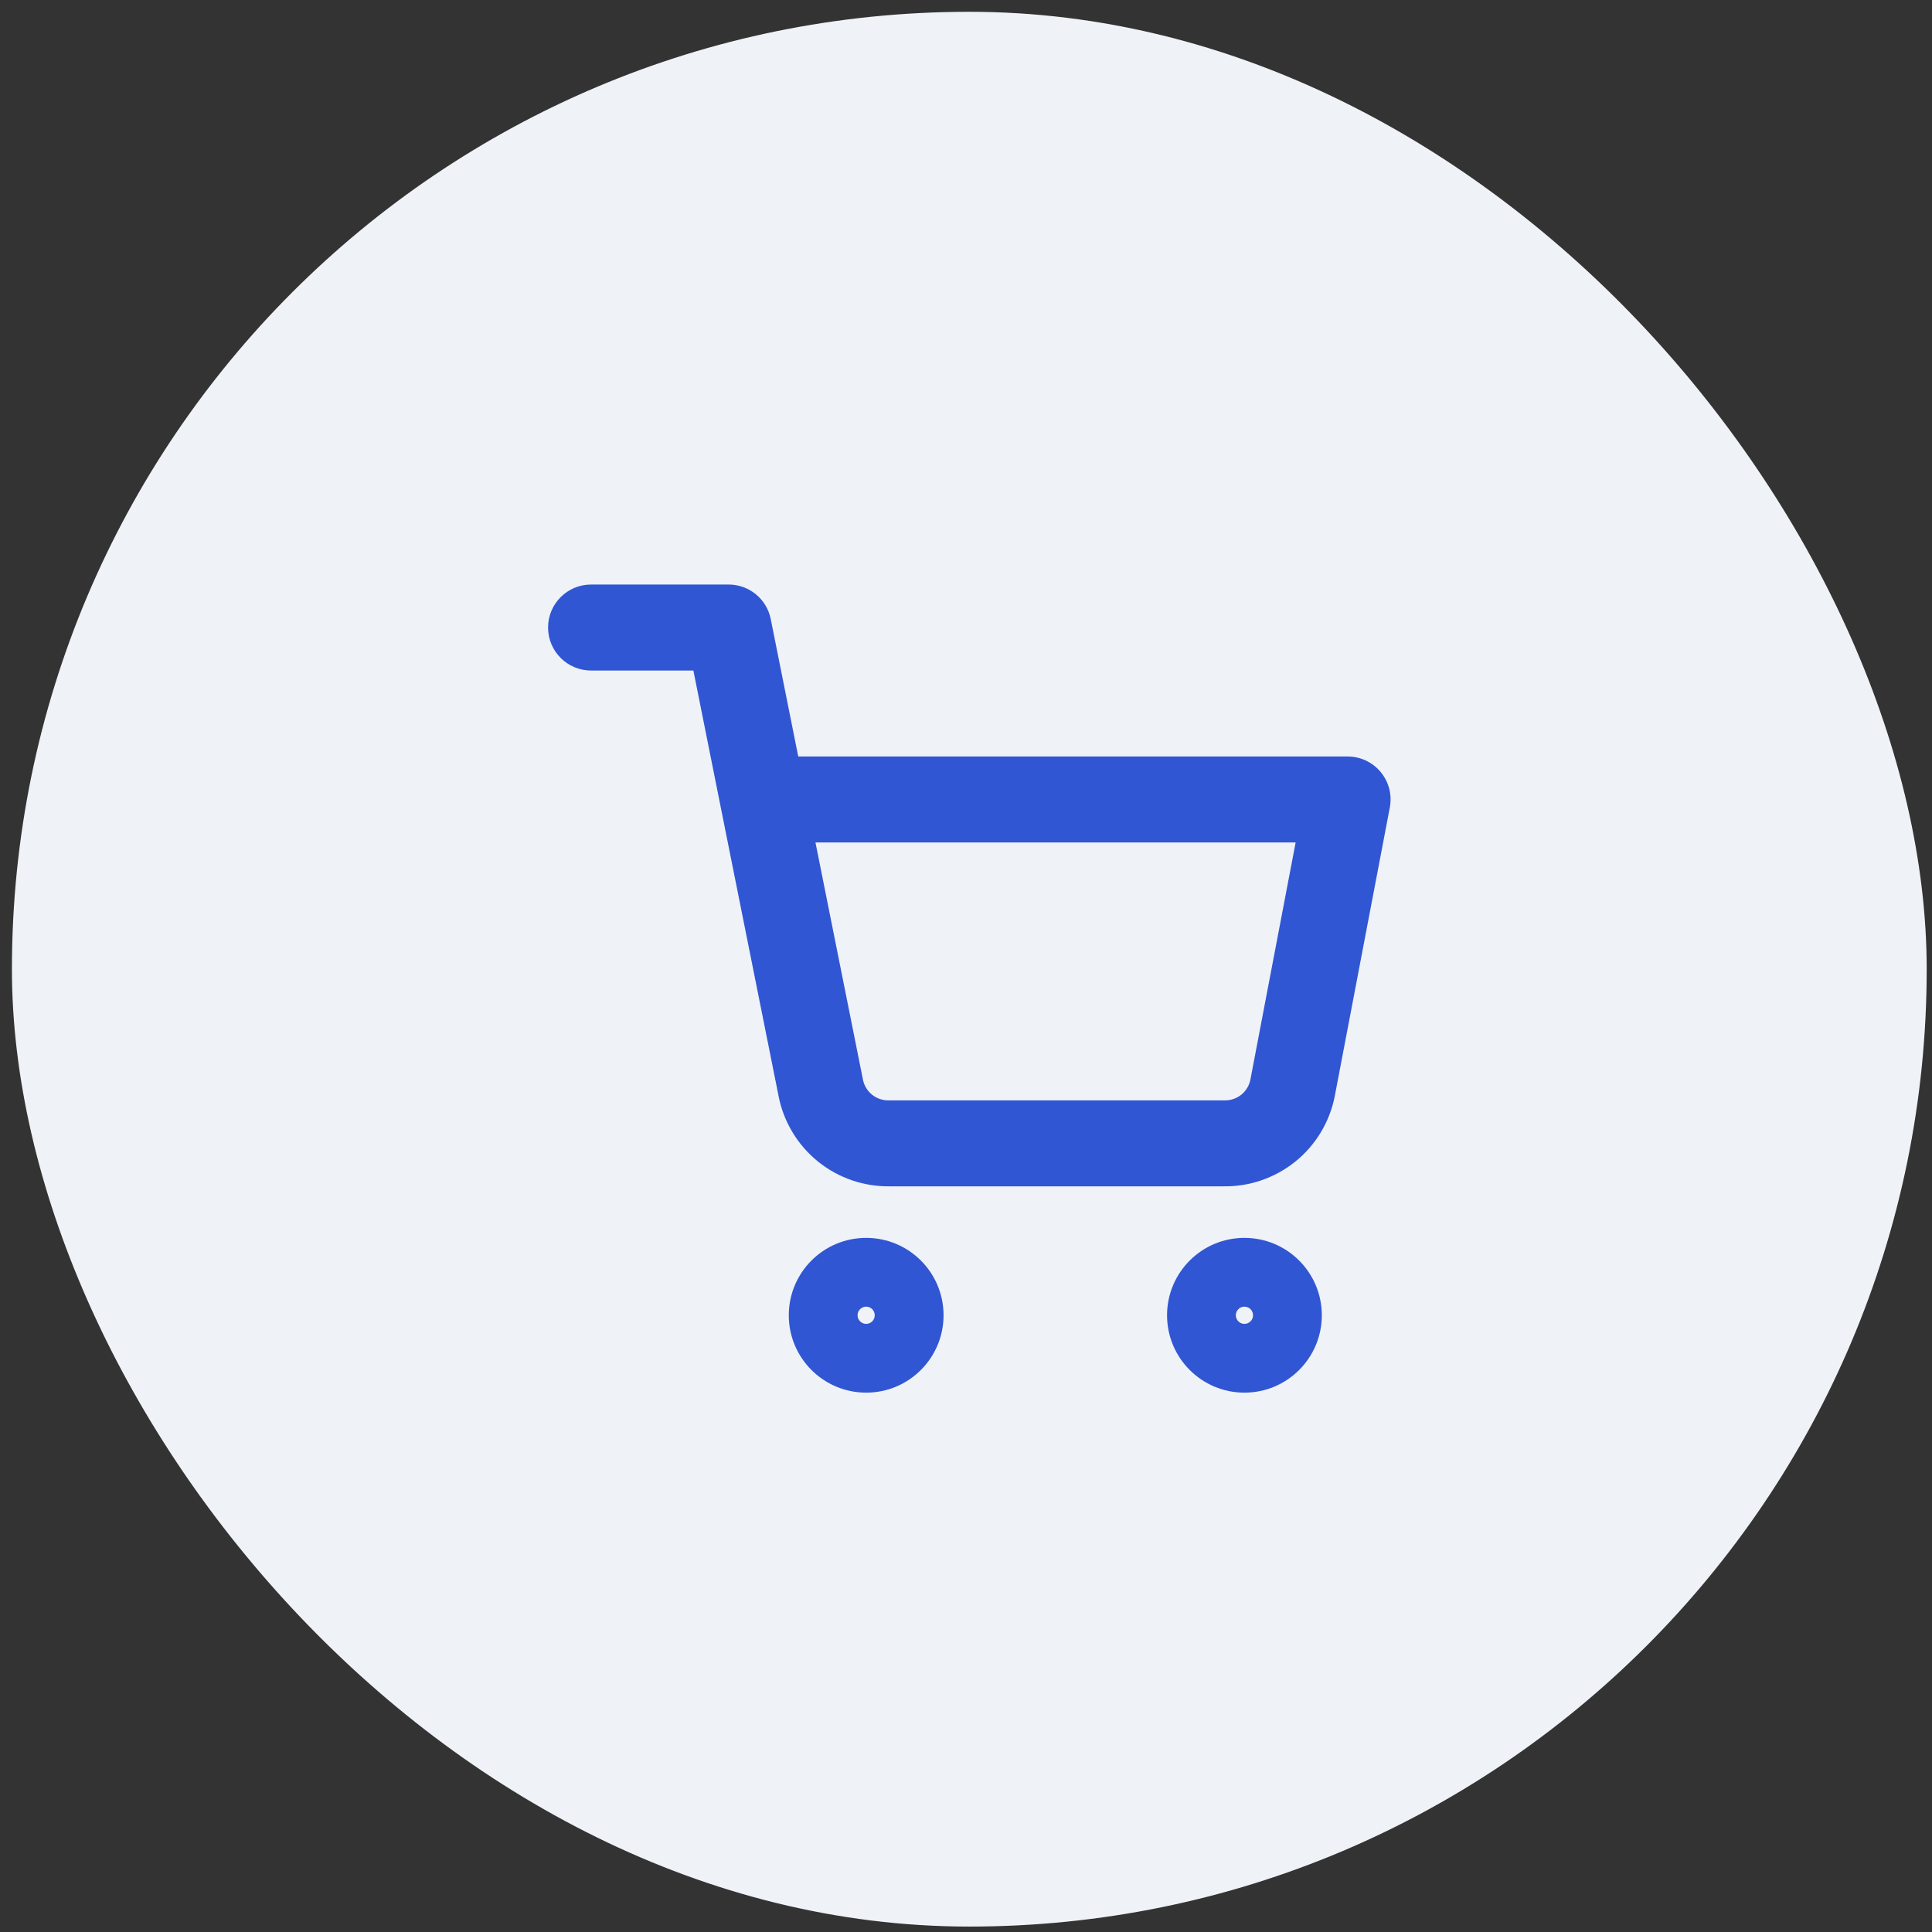 <svg width="47" height="47" viewBox="0 0 47 47" fill="none" xmlns="http://www.w3.org/2000/svg">
<rect x="0" y="0" width="47" height="47" fill="#333333" stroke="none"/>
<rect x="0.29" y="0.287" width="46.581" height="46.581" rx="23.291" fill="#EFF2F7"/>
<path fill-rule="evenodd" clip-rule="evenodd" d="M21.071 32.206C21.187 32.206 21.28 32.112 21.28 31.997C21.28 31.881 21.187 31.787 21.071 31.787C20.956 31.787 20.862 31.881 20.862 31.997C20.862 32.112 20.956 32.206 21.071 32.206ZM19.189 31.997C19.189 30.957 20.032 30.114 21.071 30.114C22.111 30.114 22.954 30.957 22.954 31.997C22.954 33.036 22.111 33.879 21.071 33.879C20.032 33.879 19.189 33.036 19.189 31.997Z" fill="#3056D3"/>
<path fill-rule="evenodd" clip-rule="evenodd" d="M30.273 32.206C30.389 32.206 30.483 32.112 30.483 31.997C30.483 31.881 30.389 31.787 30.273 31.787C30.158 31.787 30.064 31.881 30.064 31.997C30.064 32.112 30.158 32.206 30.273 32.206ZM28.391 31.997C28.391 30.957 29.234 30.114 30.273 30.114C31.313 30.114 32.156 30.957 32.156 31.997C32.156 33.036 31.313 33.879 30.273 33.879C29.234 33.879 28.391 33.036 28.391 31.997Z" fill="#3056D3"/>
<path fill-rule="evenodd" clip-rule="evenodd" d="M13.333 15.266C13.333 14.689 13.801 14.22 14.379 14.22H17.725C18.224 14.22 18.653 14.572 18.75 15.061L19.419 18.403H32.783C33.095 18.403 33.39 18.542 33.589 18.782C33.788 19.023 33.869 19.339 33.81 19.645L32.47 26.671C32.346 27.297 32.006 27.86 31.509 28.26C31.014 28.657 30.397 28.87 29.763 28.86H21.649C21.015 28.87 20.397 28.657 19.903 28.26C19.407 27.86 19.066 27.298 18.942 26.673C18.942 26.672 18.942 26.672 18.942 26.671L17.545 19.695C17.539 19.669 17.533 19.642 17.529 19.615L16.868 16.312H14.379C13.801 16.312 13.333 15.844 13.333 15.266ZM19.838 20.495L20.993 26.264C21.021 26.408 21.1 26.538 21.215 26.631C21.329 26.723 21.473 26.772 21.62 26.769L21.64 26.769H29.772L29.792 26.769C29.939 26.772 30.082 26.723 30.197 26.631C30.311 26.539 30.389 26.41 30.418 26.267L31.519 20.495H19.838Z" fill="#3056D3"/>
</svg>
